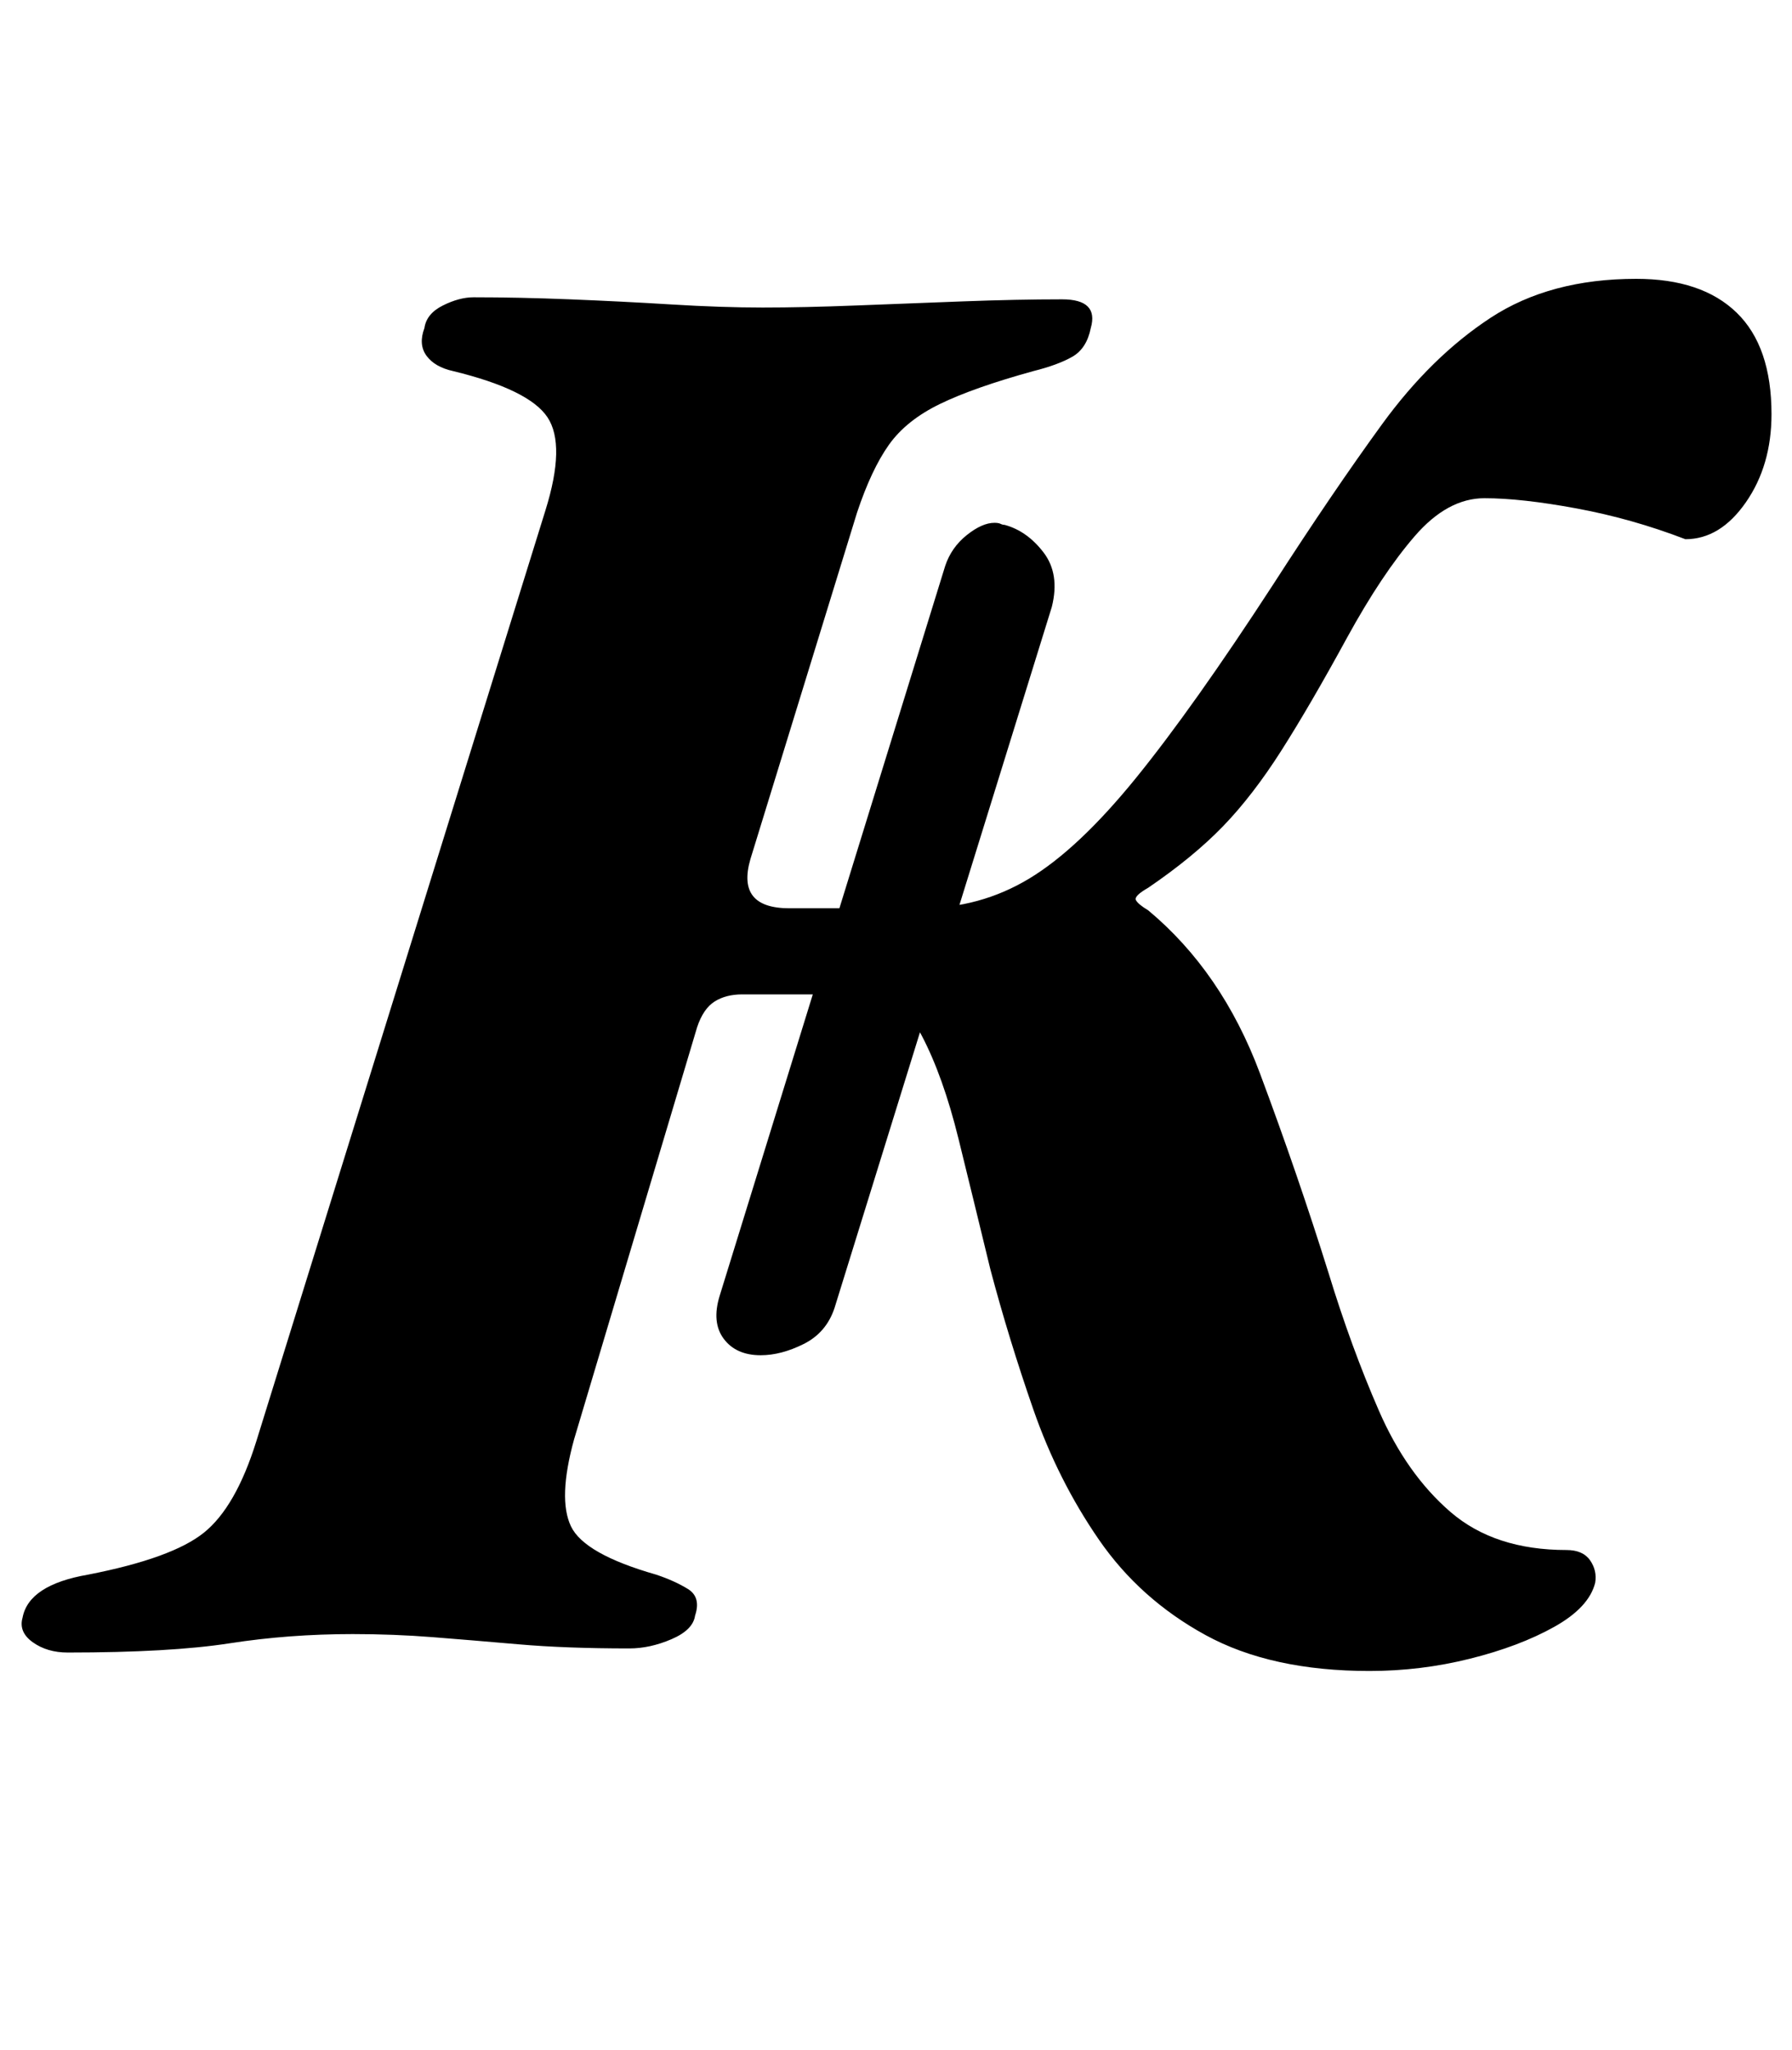 <?xml version="1.0" standalone="no"?>
<!DOCTYPE svg PUBLIC "-//W3C//DTD SVG 1.1//EN" "http://www.w3.org/Graphics/SVG/1.1/DTD/svg11.dtd" >
<svg xmlns="http://www.w3.org/2000/svg" xmlns:xlink="http://www.w3.org/1999/xlink" version="1.1" viewBox="-52 0 874 1000">
  <g transform="matrix(1 0 0 -1 0 800)">
   <path fill="currentColor"
d="M616 -15q-48 0 -80 17.5t-52 46.5t-32 63.5t-21 68.5q-8 33 -15.5 63.5t-18 50.5t-26.5 20h-61q-8 0 -13.5 -3.5t-8.5 -12.5l-60 -201q-8 -29 -1.5 -42.5t41.5 -23.5q9 -3 15.5 -7t3.5 -13q-1 -7 -11.5 -11.5t-20.5 -4.5q-31 0 -54 2t-42 3.5t-39 1.5q-31 0 -60 -4.5
t-79 -4.5q-10 0 -17 5t-5 12q3 16 32 21q41 8 56.5 20.5t25.5 44.5l141 454q10 32 1 45.5t-46 22.5q-9 2 -13 7.5t-1 13.5q1 7 9 11t15 4q22 0 47 -1t49.5 -2.5t44.5 -1.5t45.5 1t52 2t48.5 1q18 0 14 -14q-2 -10 -9 -14t-19 -7q-29 -8 -45.5 -16t-25 -20t-15.5 -33
l-52 -169q-7 -24 19 -24h64q29 0 53 14.5t52 49t67 94.5q29 45 53 78t53 52t71 19q32 0 49 -16.5t17 -49.5q0 -25 -12.5 -43t-29.5 -18q-26 10 -53 15t-45 5t-34 -18.5t-33 -49.5q-18 -33 -32 -55t-28.5 -37t-36.5 -30q-7 -4 -6 -6t6 -5q36 -30 54.5 -79.5t33.5 -97.5
q11 -36 24.5 -67t35 -49.5t56.5 -18.5q8 0 11.5 -5t2.5 -11q-3 -12 -20 -21.5t-41 -15.5t-49 -6zM355 162q-4 -12 -15 -17.5t-21 -5.5q-12 0 -18 8t-2 21l110 356q3 9 10.5 15t13.5 6q2 0 3 -0.5t2 -0.5q11 -3 19 -13.5t4 -26.5z" />
  </g>

</svg>
